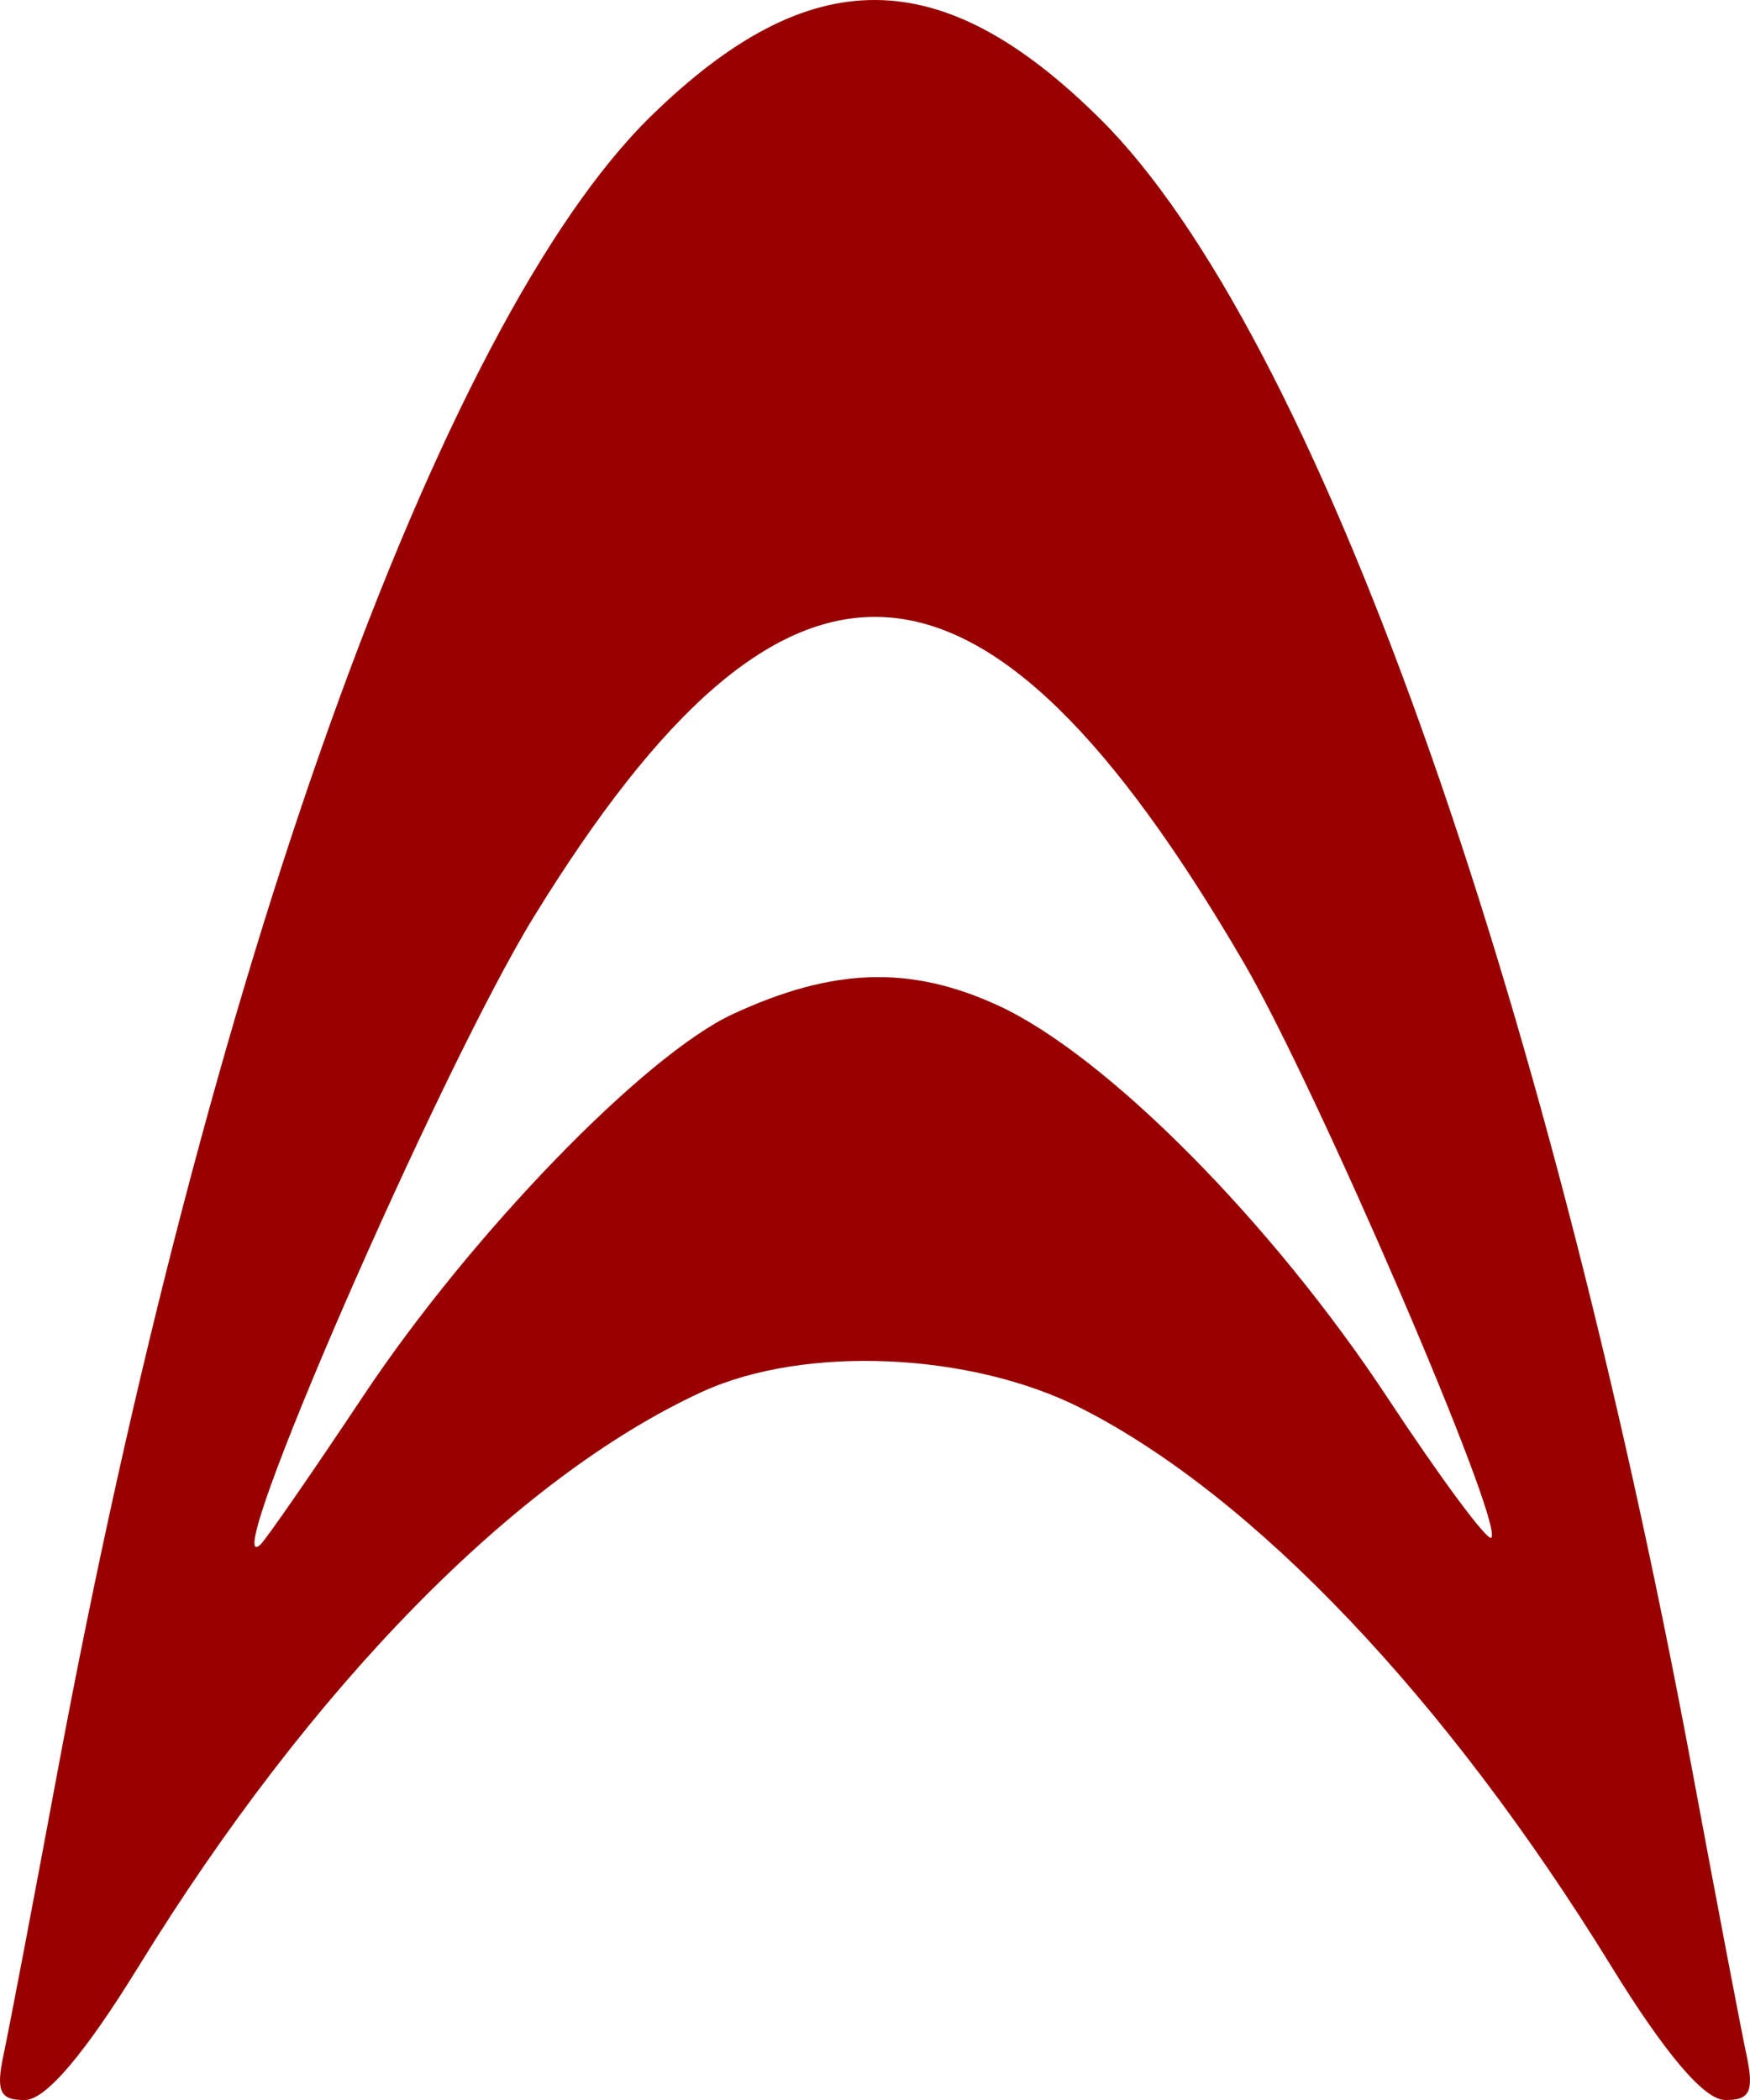<svg xmlns="http://www.w3.org/2000/svg" width="473.02" height="567.623"><path d="M.985 555.268c1.471-6.881 8.009-41.173 14.527-76.204 40.093-215.462 103.303-391.836 160.437-447.661 43.101-42.114 78.483-41.885 121.47.785 57.595 57.171 119.977 231.305 160.09 446.877 6.519 35.031 13.056 69.323 14.527 76.204 2.154 10.074 1.016 12.48-5.843 12.35-5.587-.106-16.138-12.54-30.662-36.132-44.5-72.286-96.431-126.976-143.176-150.784-29.895-15.226-74.984-17.194-102.617-4.479-50.282 23.137-105.704 79.657-152.248 155.263-14.524 23.592-25.075 36.026-30.662 36.132-6.859.13-7.997-2.276-5.843-12.35zm97.301-178.086c29.045-43.628 75.855-91.973 99.808-103.079 27.05-12.542 47.951-13.224 71.656-2.336 29.162 13.394 73.898 58.44 105.255 105.984 14.409 21.847 27.043 38.896 28.076 37.887 3.65-3.567-47.141-121.568-66.935-155.506-70.367-120.651-123.185-124.027-191.881-12.267-25.376 41.283-86.107 180.741-73.881 169.654 1.457-1.321 14.013-19.472 27.903-40.336z" fill="#900"/></svg>
